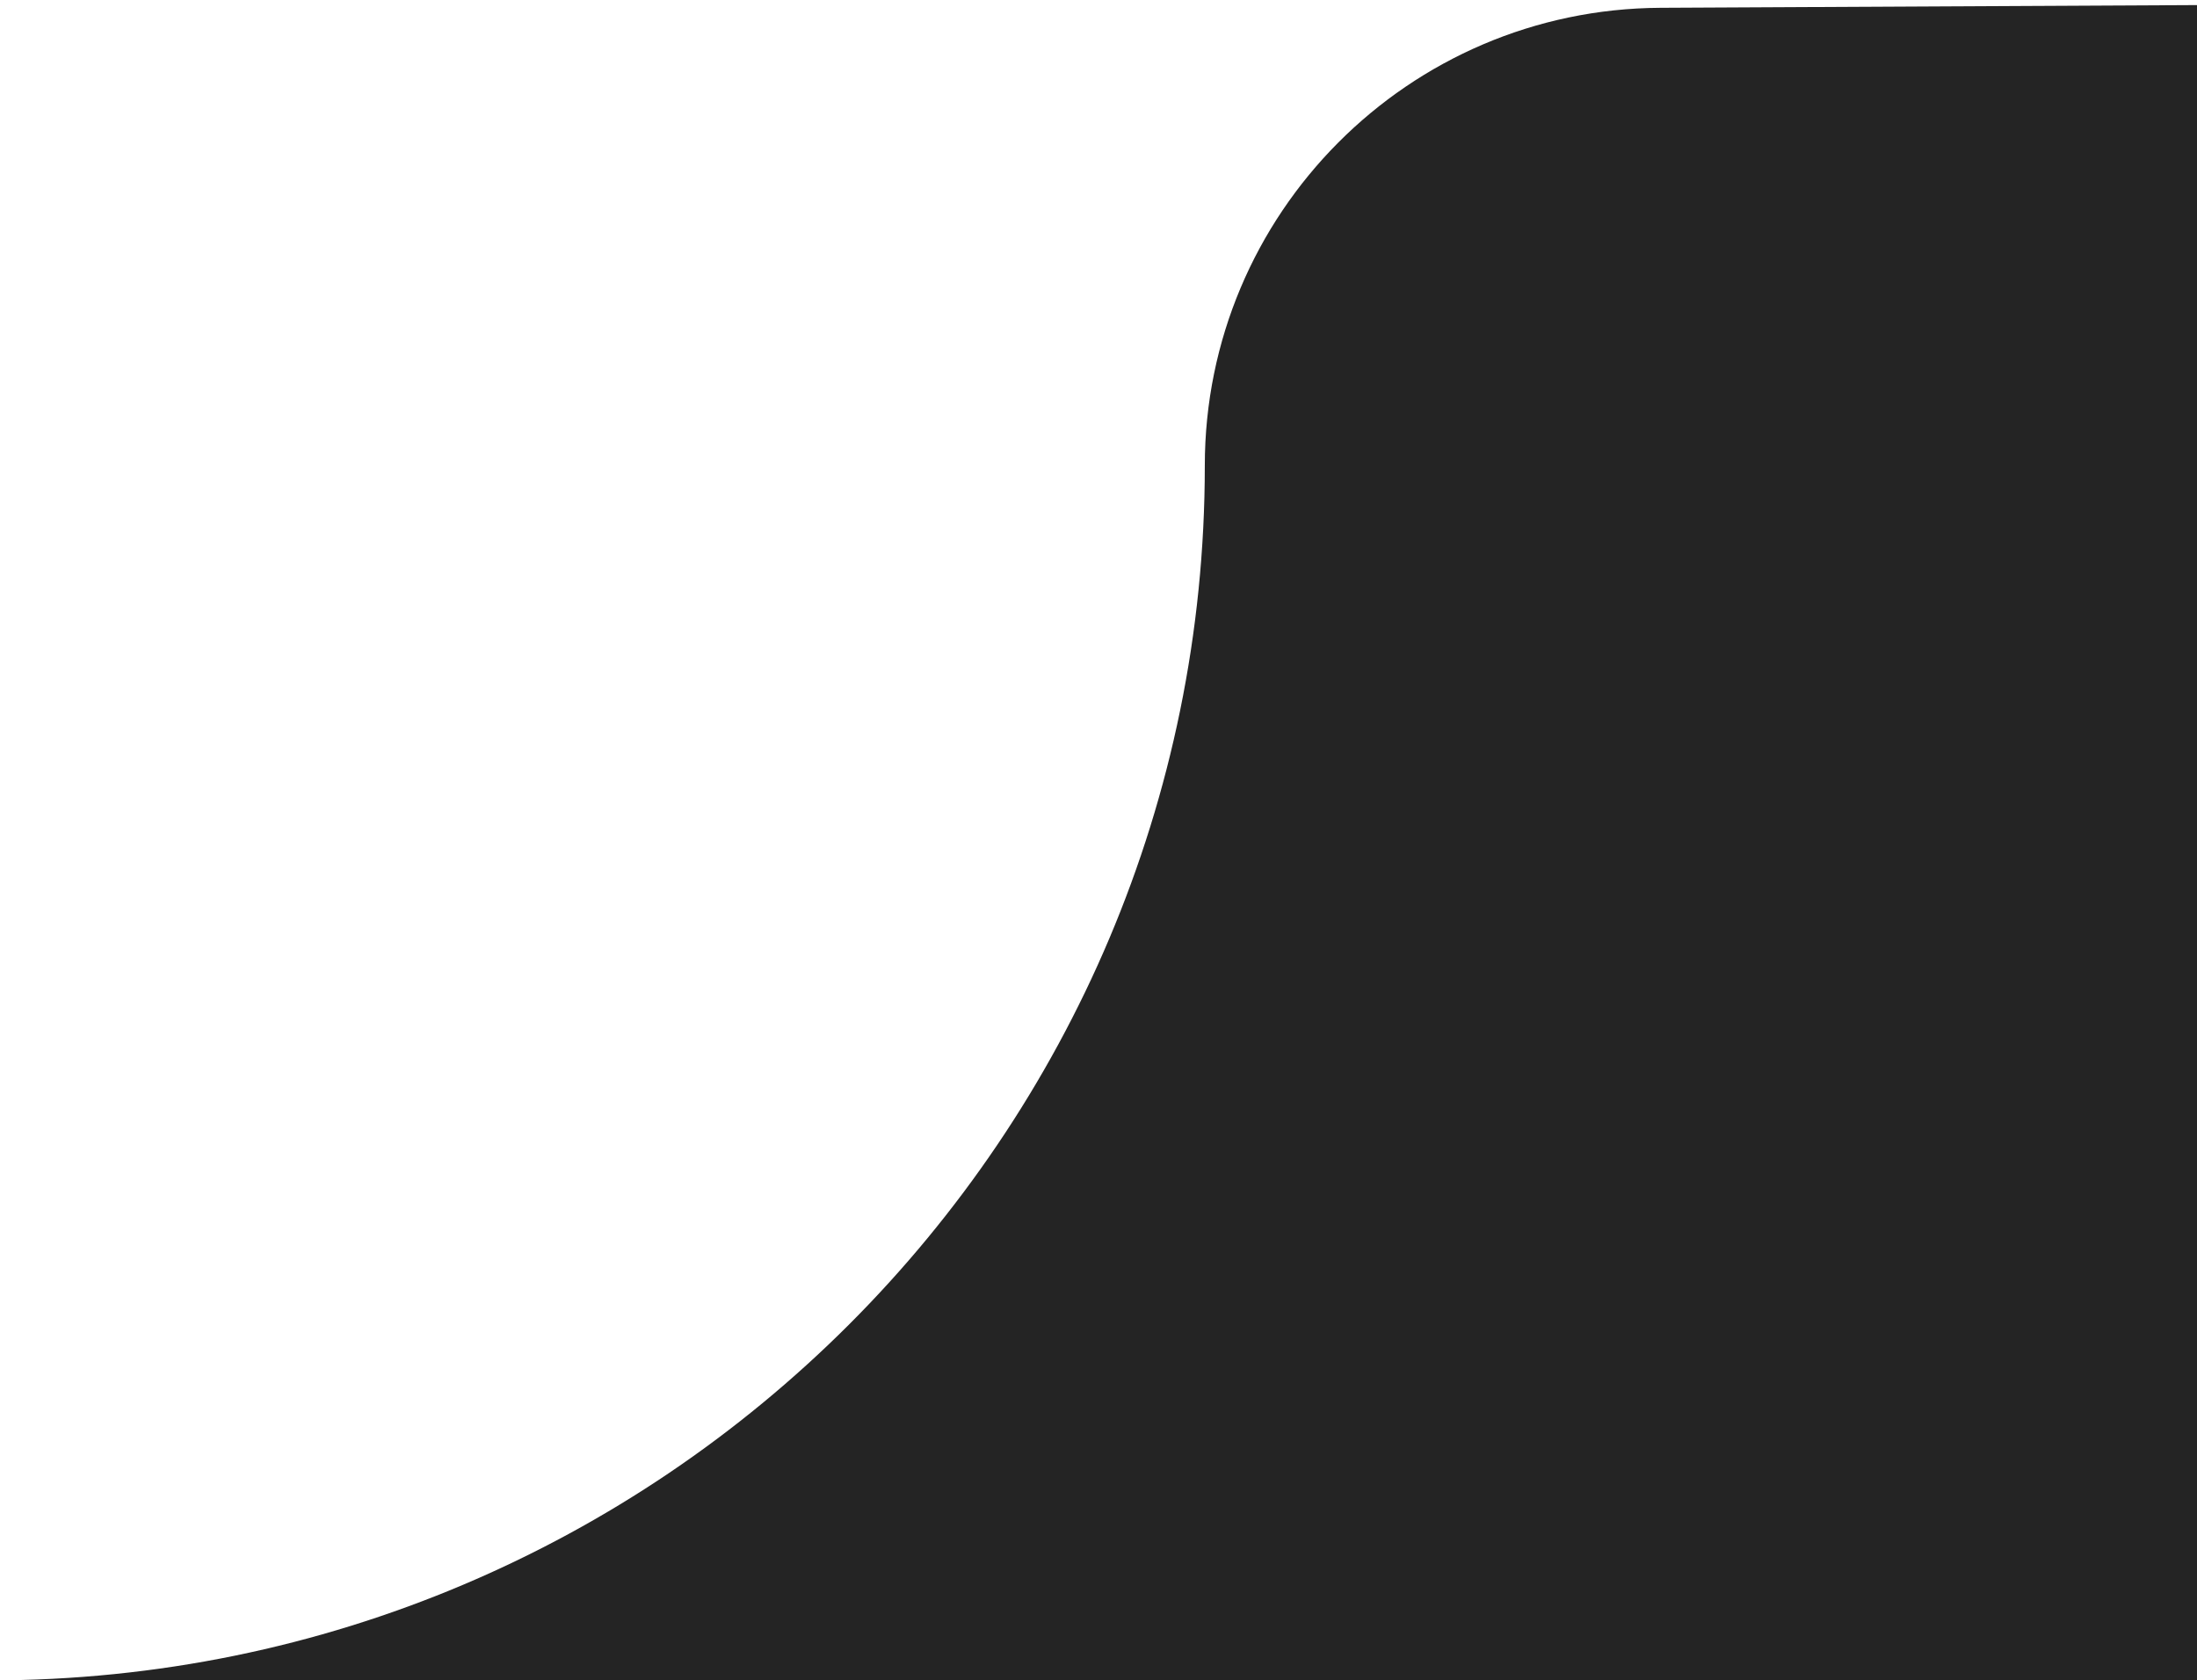 <?xml version="1.0" encoding="UTF-8"?> <svg xmlns="http://www.w3.org/2000/svg" width="217" height="166" viewBox="0 0 217 166" fill="none"> <g clip-path="url(#clip0_846_5280)"> <path d="M316 244.026C316 263.898 299.898 280.011 280.026 280.026L-1047.97 280.974C-1067.87 280.988 -1084 264.867 -1084 244.974L-1084 25C-1084 11.745 -1073.25 1 -1060 1L-963 1C-938.147 1 -918 21.147 -918 46V46C-918 112.274 -864.274 166 -798 166L-1 166C65.274 166 119 112.274 119 46V46C119 21.11 139.11 0.898 163.999 0.771L291.878 0.122C305.18 0.055 316 10.82 316 24.122L316 244.026Z" fill="#242424"></path> </g> <defs> <clipPath id="clip0_846_5280"> <rect width="217" height="166" fill="white" transform="matrix(-1 0 0 1 217 0)"></rect> </clipPath> </defs> </svg> 